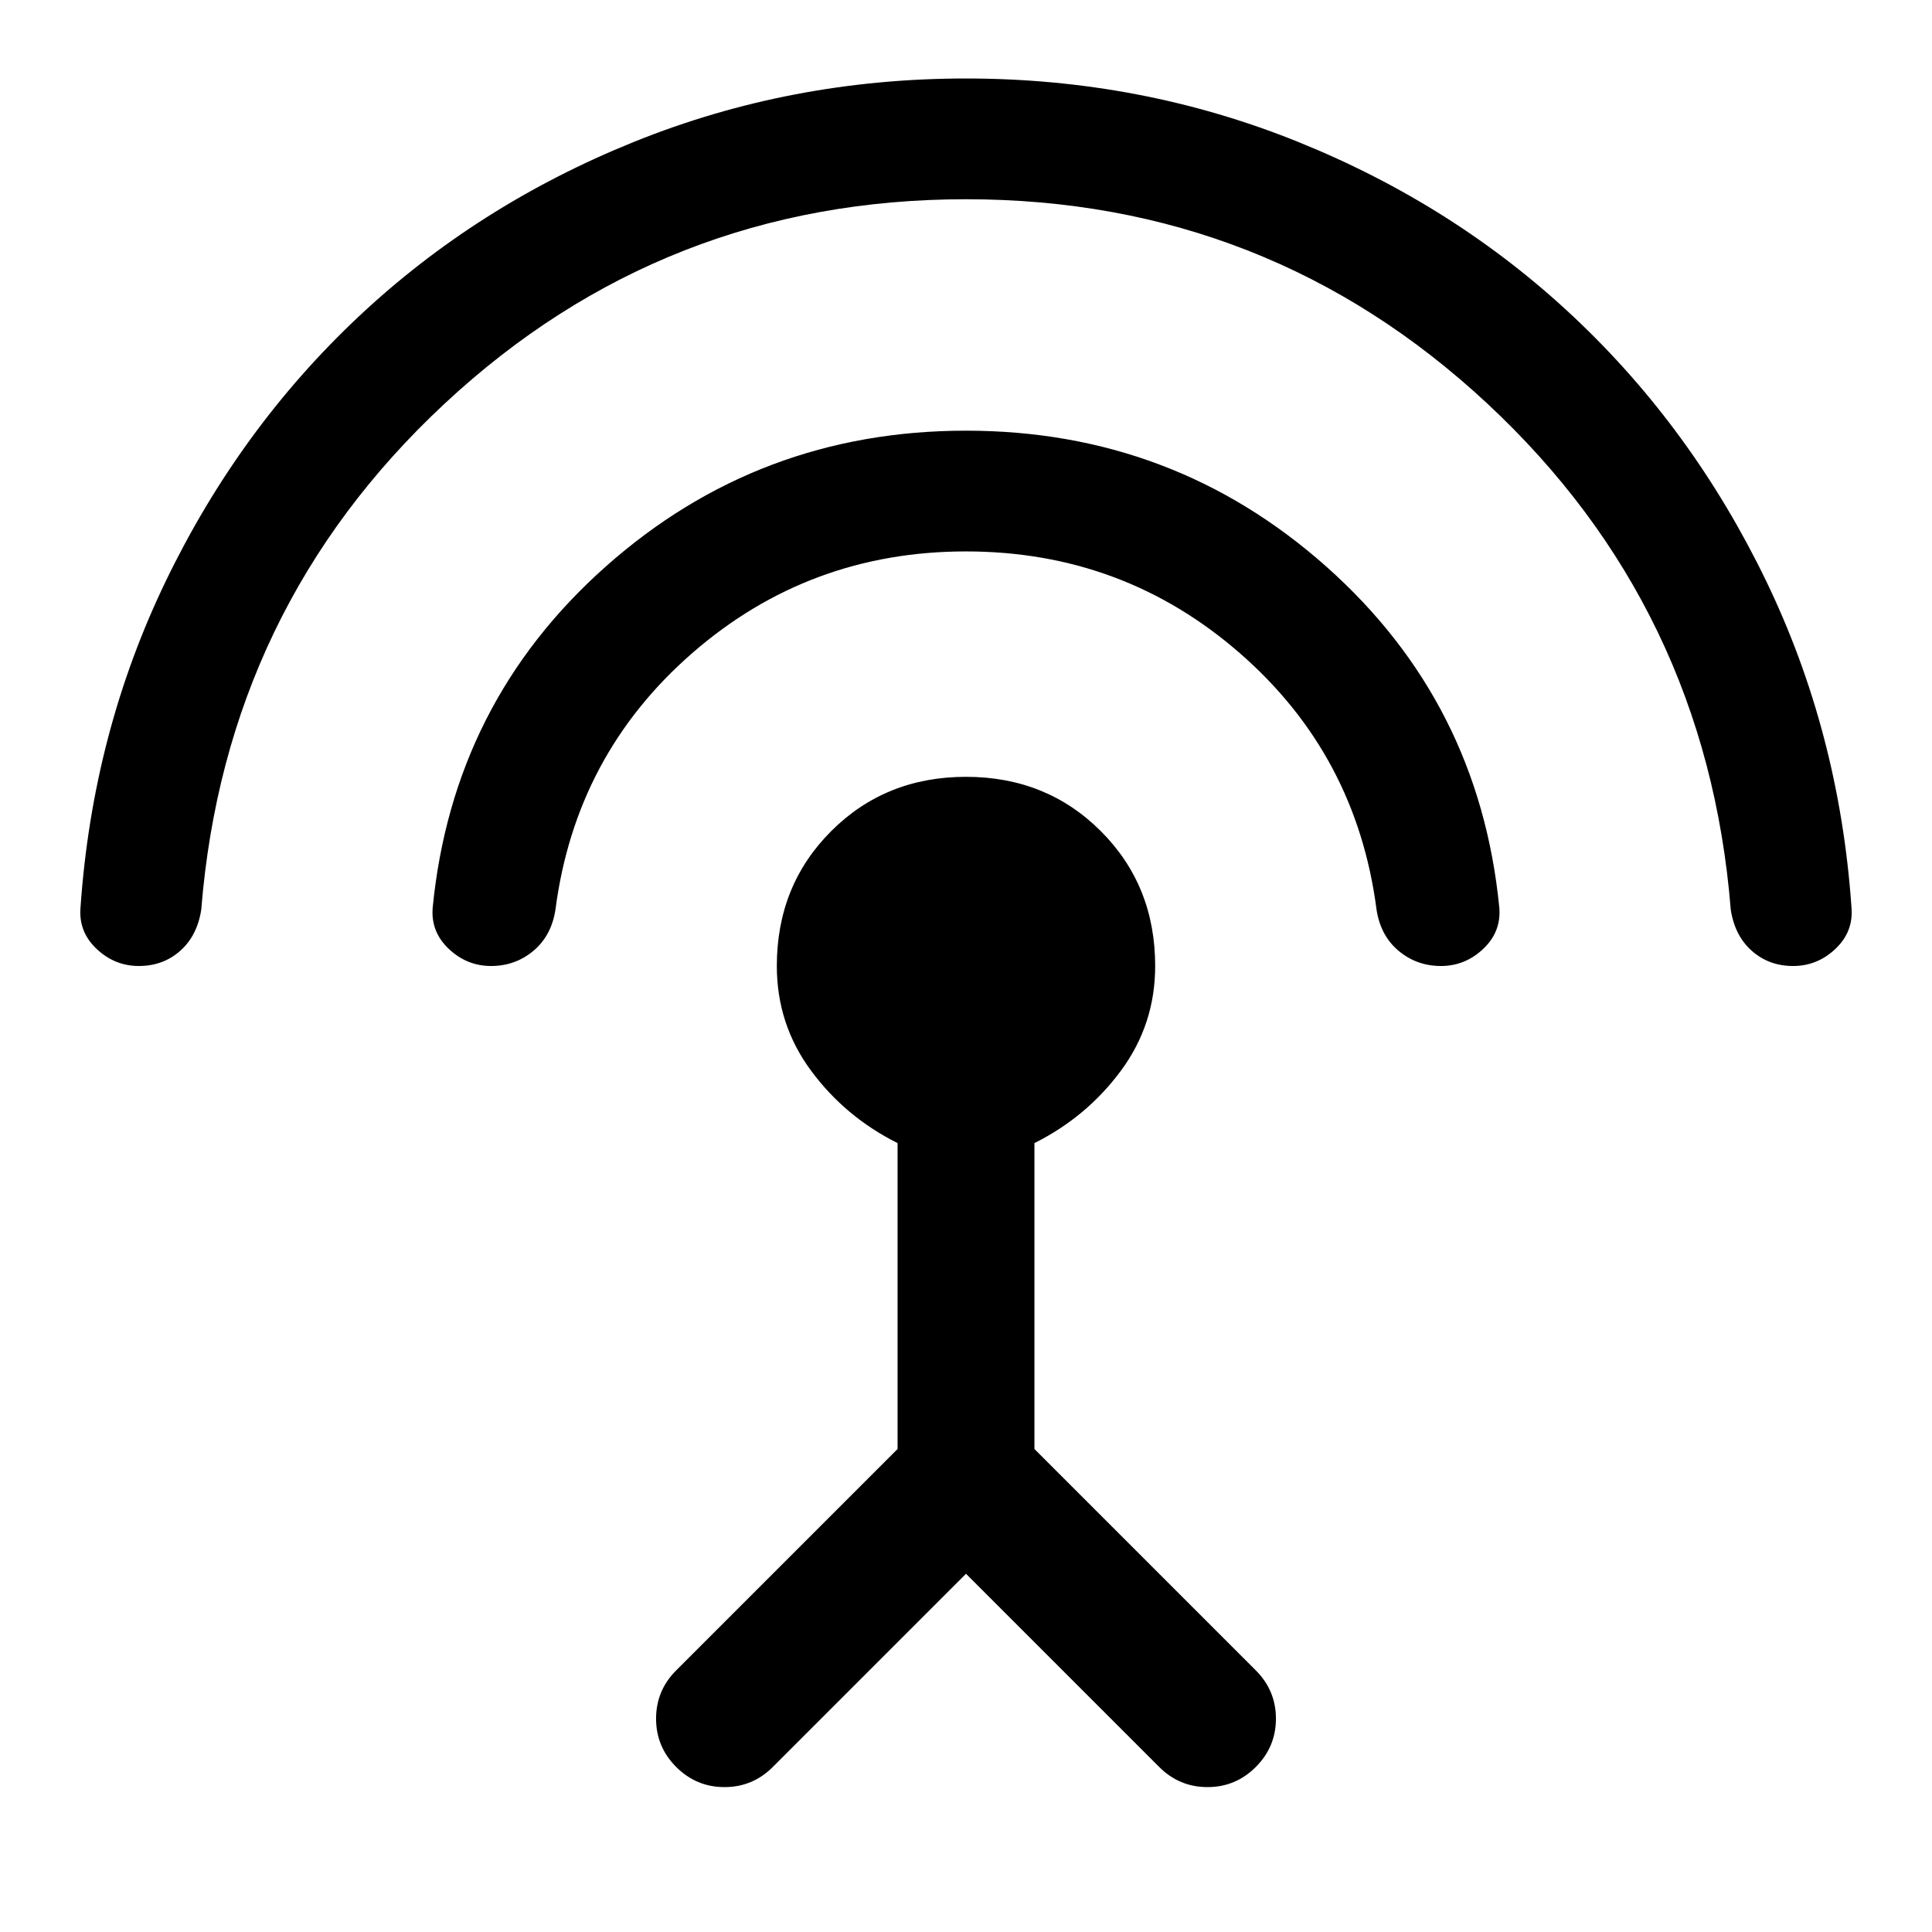 <svg xmlns="http://www.w3.org/2000/svg" height="48" width="48"><path d="m24 39.1-4.8 4.8q-.5.5-1.2.5t-1.2-.5q-.5-.5-.5-1.2t.5-1.2l5.5-5.5v-7.6q-1.3-.65-2.15-1.8-.85-1.15-.85-2.6 0-2 1.35-3.35T24 19.3q2 0 3.35 1.35T28.7 24q0 1.45-.85 2.6-.85 1.15-2.15 1.8V36l5.5 5.5q.5.5.5 1.2t-.5 1.2q-.5.5-1.2.5t-1.2-.5Zm0-25.4q-3.9 0-6.8 2.525T13.8 22.6q-.1.65-.55 1.025Q12.8 24 12.2 24q-.6 0-1.05-.425-.45-.425-.4-1.025.5-5.1 4.3-8.475T24 10.7q5.15 0 8.95 3.375 3.8 3.375 4.3 8.475.05.6-.4 1.025Q36.4 24 35.8 24q-.6 0-1.05-.375-.45-.375-.55-1.025-.5-3.85-3.4-6.375T24 13.7Zm0-8.75q-7.5 0-12.95 5.075Q5.6 15.1 5 22.6q-.1.65-.525 1.025Q4.05 24 3.45 24q-.6 0-1.05-.425-.45-.425-.4-1.025.3-4.35 2.125-8.125Q5.95 10.65 8.9 7.875t6.85-4.35Q19.65 1.95 24 1.95t8.25 1.575q3.9 1.575 6.85 4.35 2.95 2.775 4.775 6.55Q45.7 18.2 46 22.55q.05.6-.4 1.025-.45.425-1.05.425-.6 0-1.025-.375Q43.1 23.25 43 22.6q-.6-7.5-6.05-12.575Q31.5 4.95 24 4.95Z"/></svg>